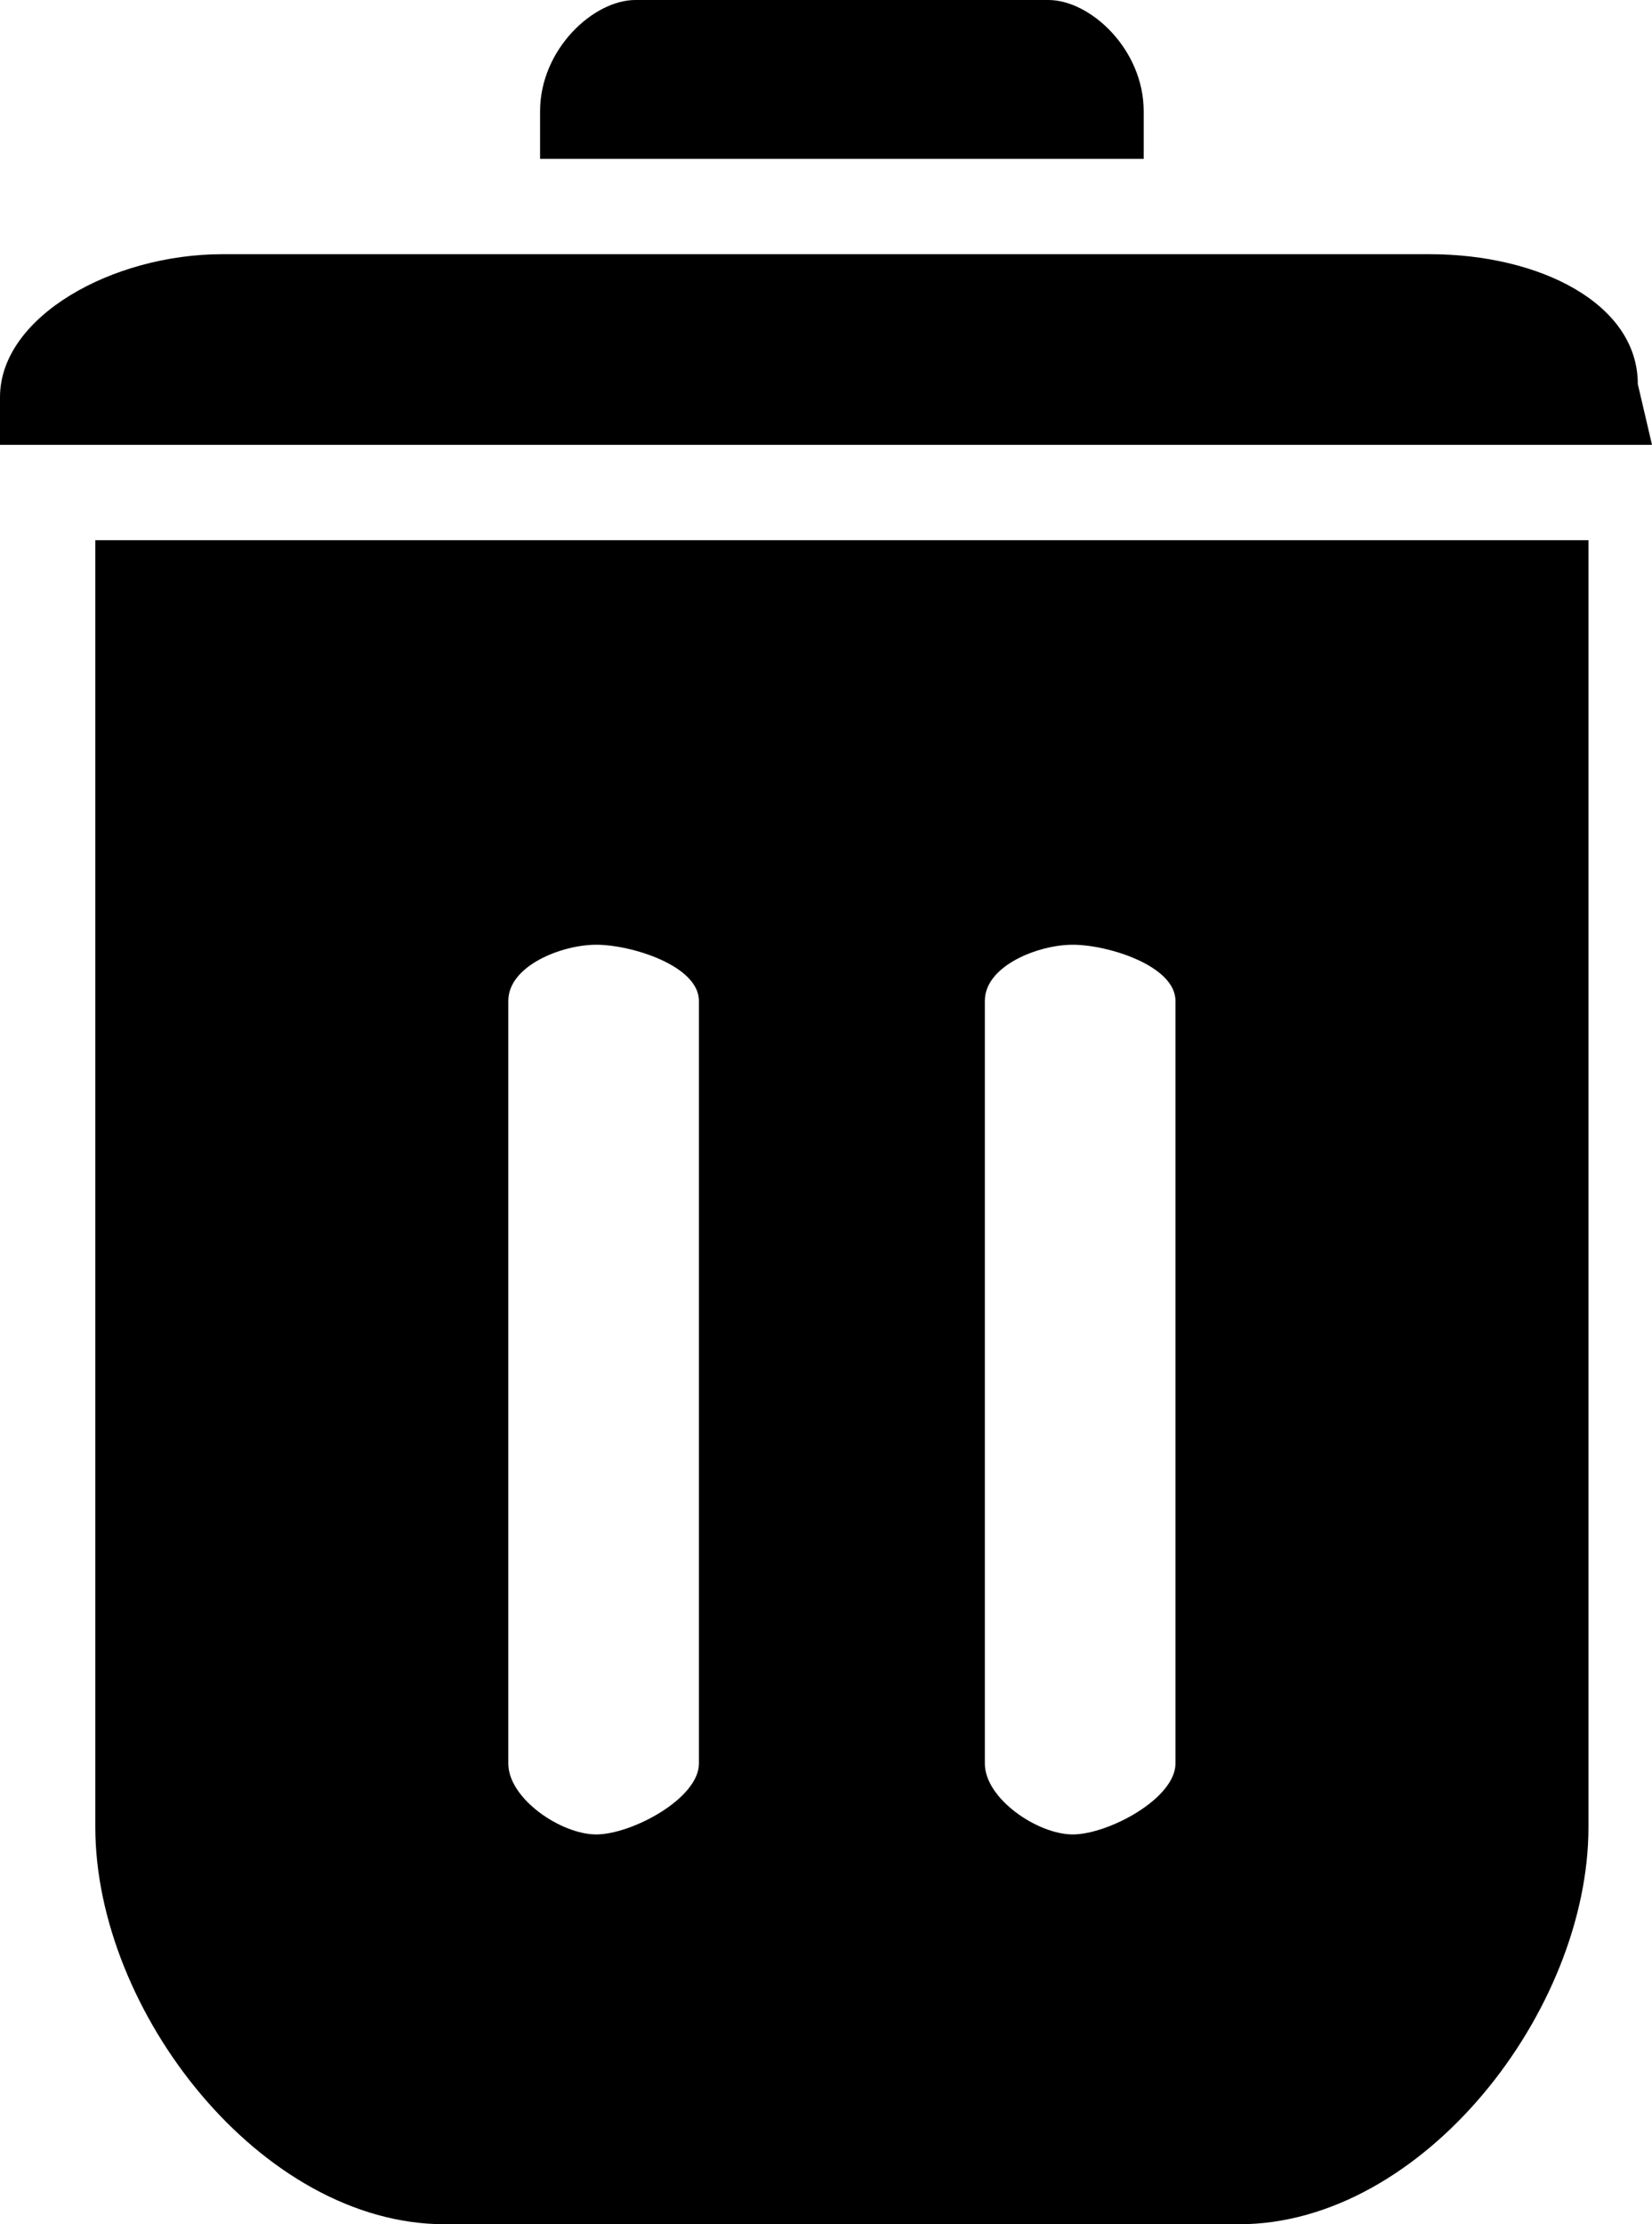 <?xml version="1.0" encoding="utf-8"?>
<!-- Generator: Adobe Illustrator 23.0.1, SVG Export Plug-In . SVG Version: 6.00 Build 0)  -->
<svg version="1.1" id="Layer_1" xmlns="http://www.w3.org/2000/svg" xmlns:xlink="http://www.w3.org/1999/xlink" x="0px" y="0px"
	 viewBox="0 0 291.2 392" style="enable-background:new 0 0 291.2 392;" xml:space="preserve">
<path d="M78.4,392h140c32.4,0,61.6-37.6,61.6-70l0-226.8H16.8V322C16.8,354.4,46,392,78.4,392L78.4,392z M173.6,176.4
	c0-6.2,9.4-9.9,15.5-9.9c6.2,0,18.1,3.7,18.1,9.9v134.4c0,6.2-11.9,12.5-18.1,12.5s-15.5-6.3-15.5-12.5V176.4z M89.6,176.4
	c0-6.2,9.4-9.9,15.5-9.9c6.2,0,18.1,3.7,18.1,9.9v134.4c0,6.2-11.9,12.5-18.1,12.5s-15.5-6.3-15.5-12.5V176.4z"/>
<path d="M288.7,67.7c0-14.2-17.3-22.9-36.7-22.9H39.2C19.8,44.8,0,55.8,0,70l0,8.4h291.2L288.7,67.7z"/>
<path d="M201.6,19.6c0-10.9-9.4-19.6-16.8-19.6H112c-7.4,0-16.8,8.7-16.8,19.6l0,8.4h106.4L201.6,19.6z"/>
</svg>
